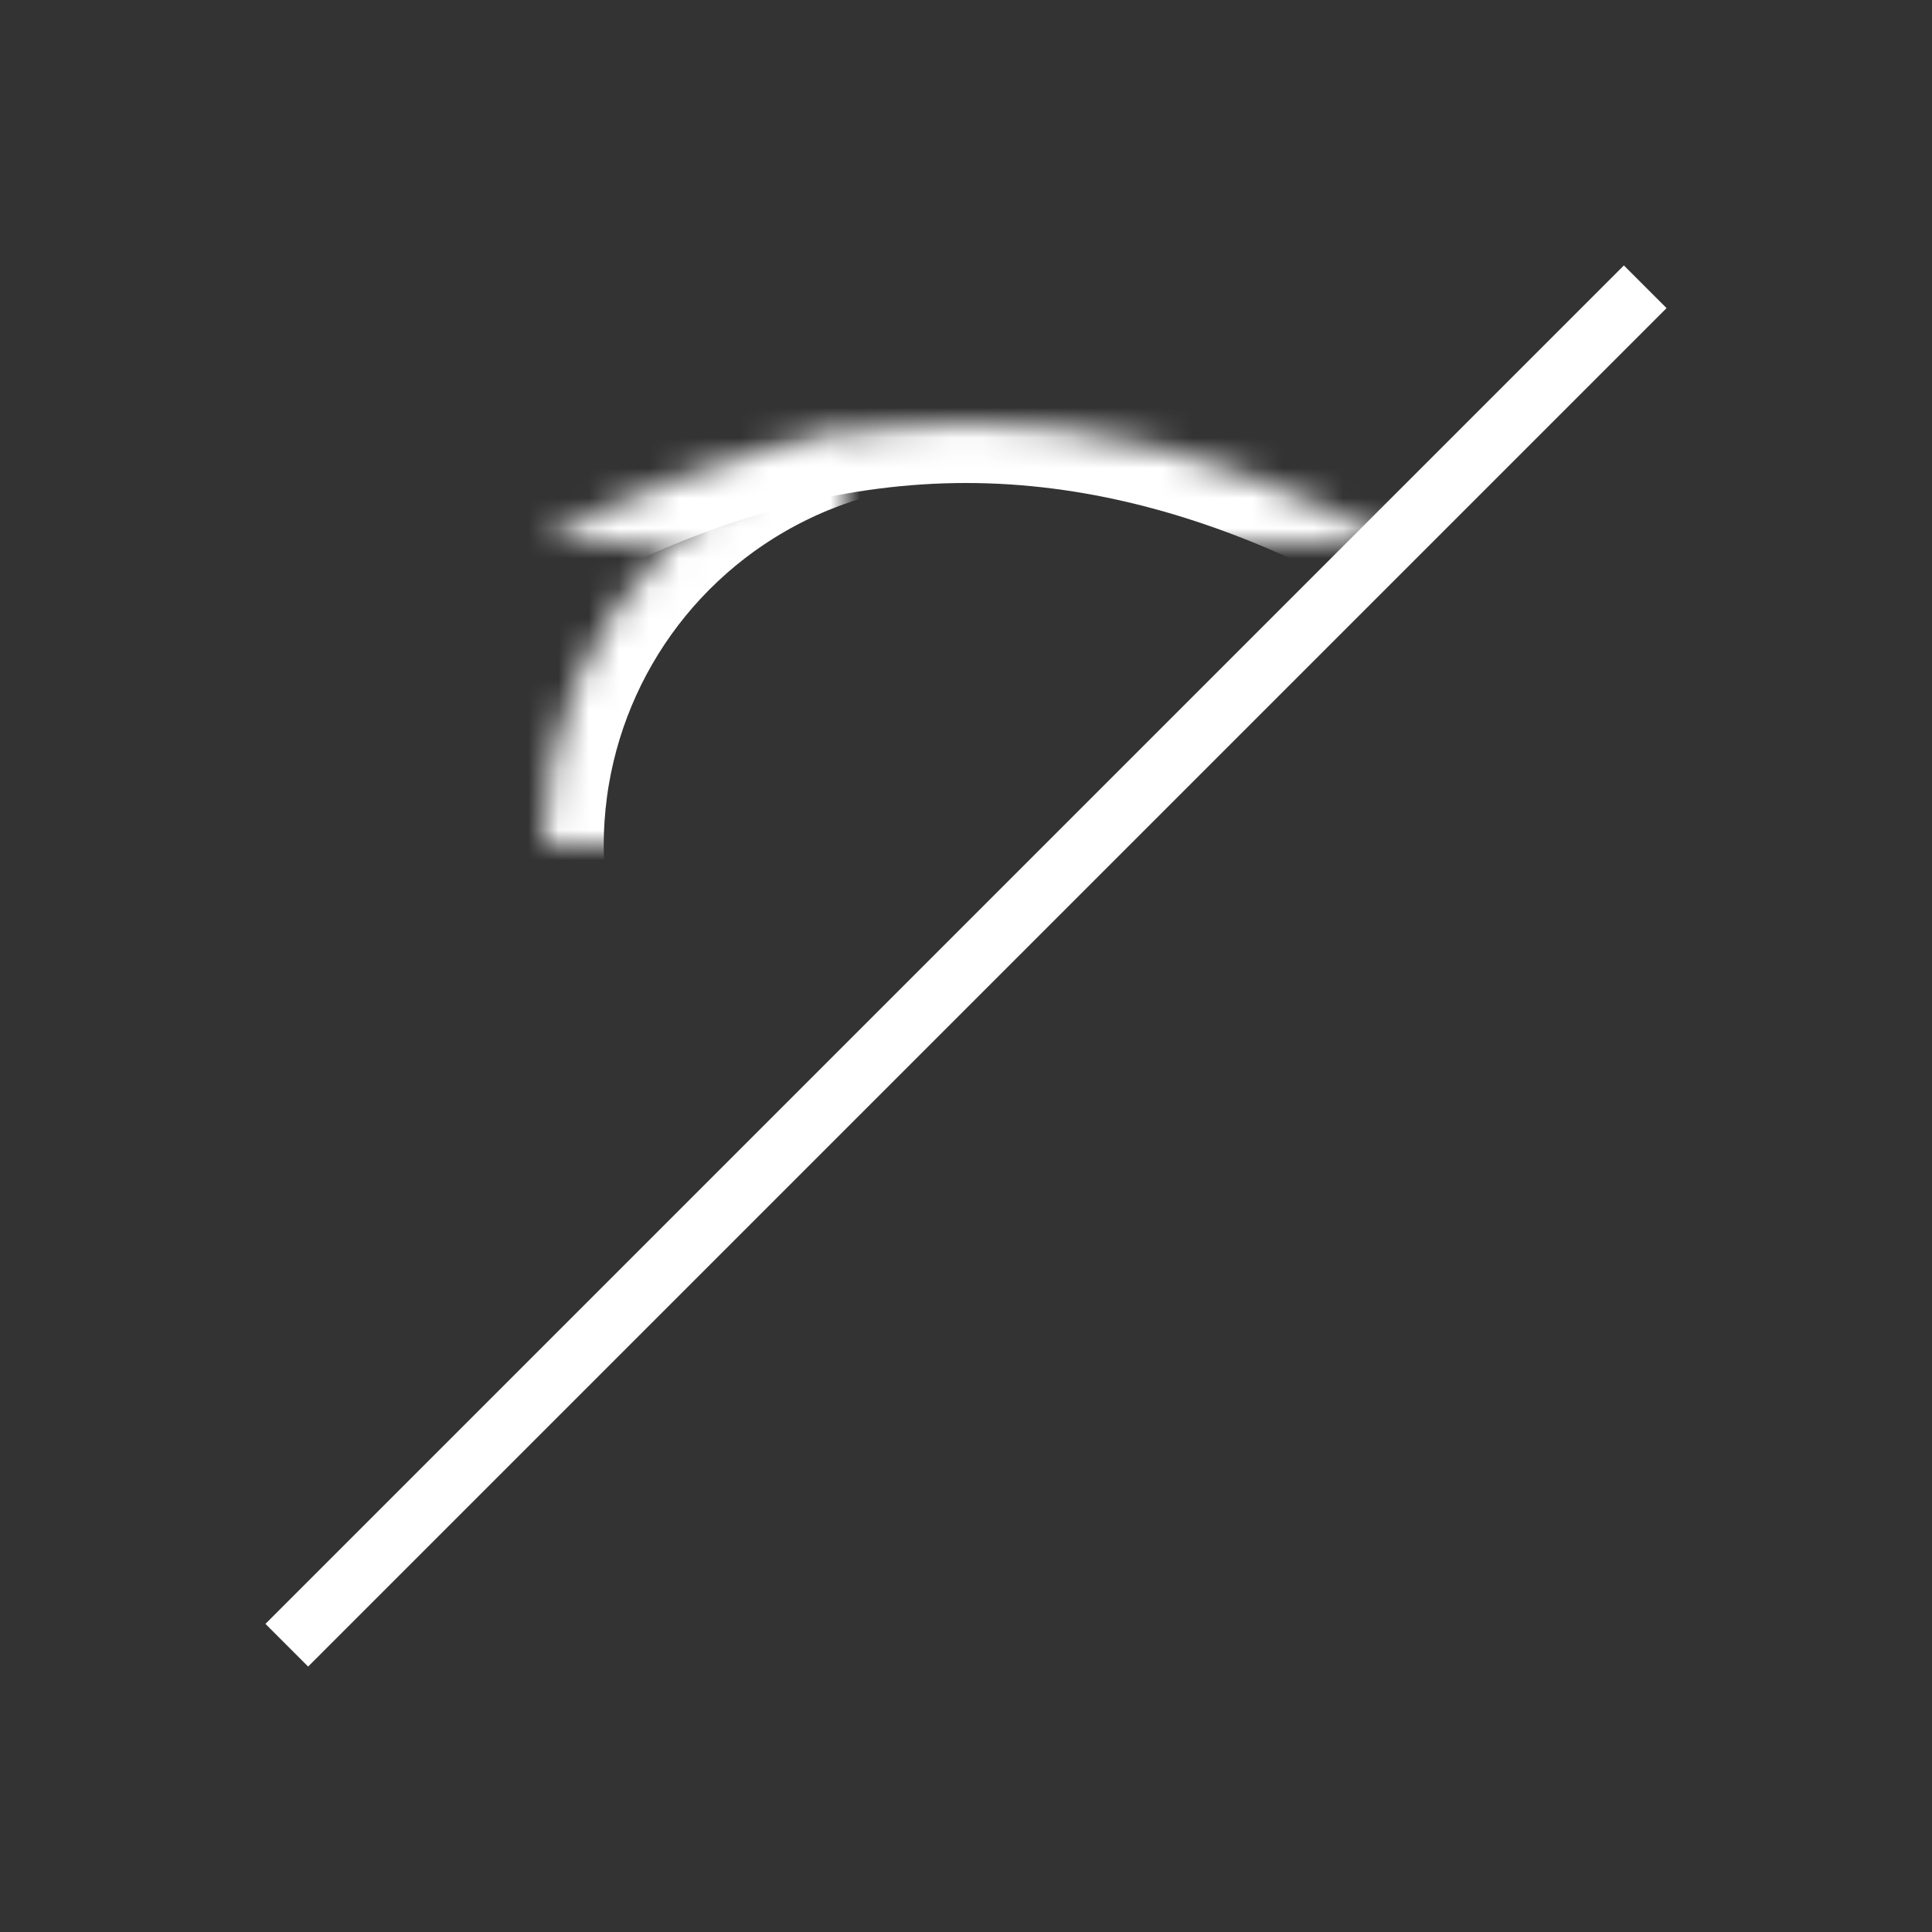 <?xml version="1.0" encoding="UTF-8" standalone="no"?>
<svg width="64px" height="64px" viewBox="0 0 64 64" version="1.1" xmlns="http://www.w3.org/2000/svg" xmlns:xlink="http://www.w3.org/1999/xlink">
    <rect x="0" y="0" width="64" height="64" fill="#333333" stroke="none"/>
    <!-- Generator: Sketch 39.1 (31720) - http://www.bohemiancoding.com/sketch -->
    <title>eye-slash-light</title>
    <desc>Created with Sketch.</desc>
    <defs>
        <circle id="path-1" cx="32" cy="28" r="14"></circle>
        <mask id="mask-2" maskContentUnits="userSpaceOnUse" maskUnits="objectBoundingBox" x="0" y="0" width="28" height="28" fill="white">
            <use xlink:href="#path-1"></use>
        </mask>
        <path d="M62,32 C62,32 49,14 32,14 C15,14 2,32 2,32" id="path-3"></path>
        <mask id="mask-4" maskContentUnits="userSpaceOnUse" maskUnits="objectBoundingBox" x="0" y="0" width="60" height="18" fill="white">
            <use xlink:href="#path-3"></use>
        </mask>
        <path d="M62,50 C62,50 49,32 32,32 C15,32 2,50 2,50" id="path-5"></path>
        <mask id="mask-6" maskContentUnits="userSpaceOnUse" maskUnits="objectBoundingBox" x="0" y="0" width="60" height="18" fill="white">
            <use xlink:href="#path-5"></use>
        </mask>
    </defs>
    <g id="evo-icon" stroke="none" stroke-width="1" fill="none" fill-rule="evenodd">
        <g id="eye-slash-light" stroke="#ffffff">
            <use id="circle" mask="url(#mask-2)" stroke-width="4" xlink:href="#path-1"></use>
            <use id="arc1" mask="url(#mask-4)" stroke-width="4" xlink:href="#path-3"></use>
            <use id="arc2" mask="url(#mask-6)" stroke-width="4" transform="translate(32, 41) scale(1, -1) translate(-32, -41) " xlink:href="#path-5"></use>
            <path d="M9.5,54.5 L54.5,9.5" id="line" stroke-width="2"></path>
        </g>
    </g>
</svg>